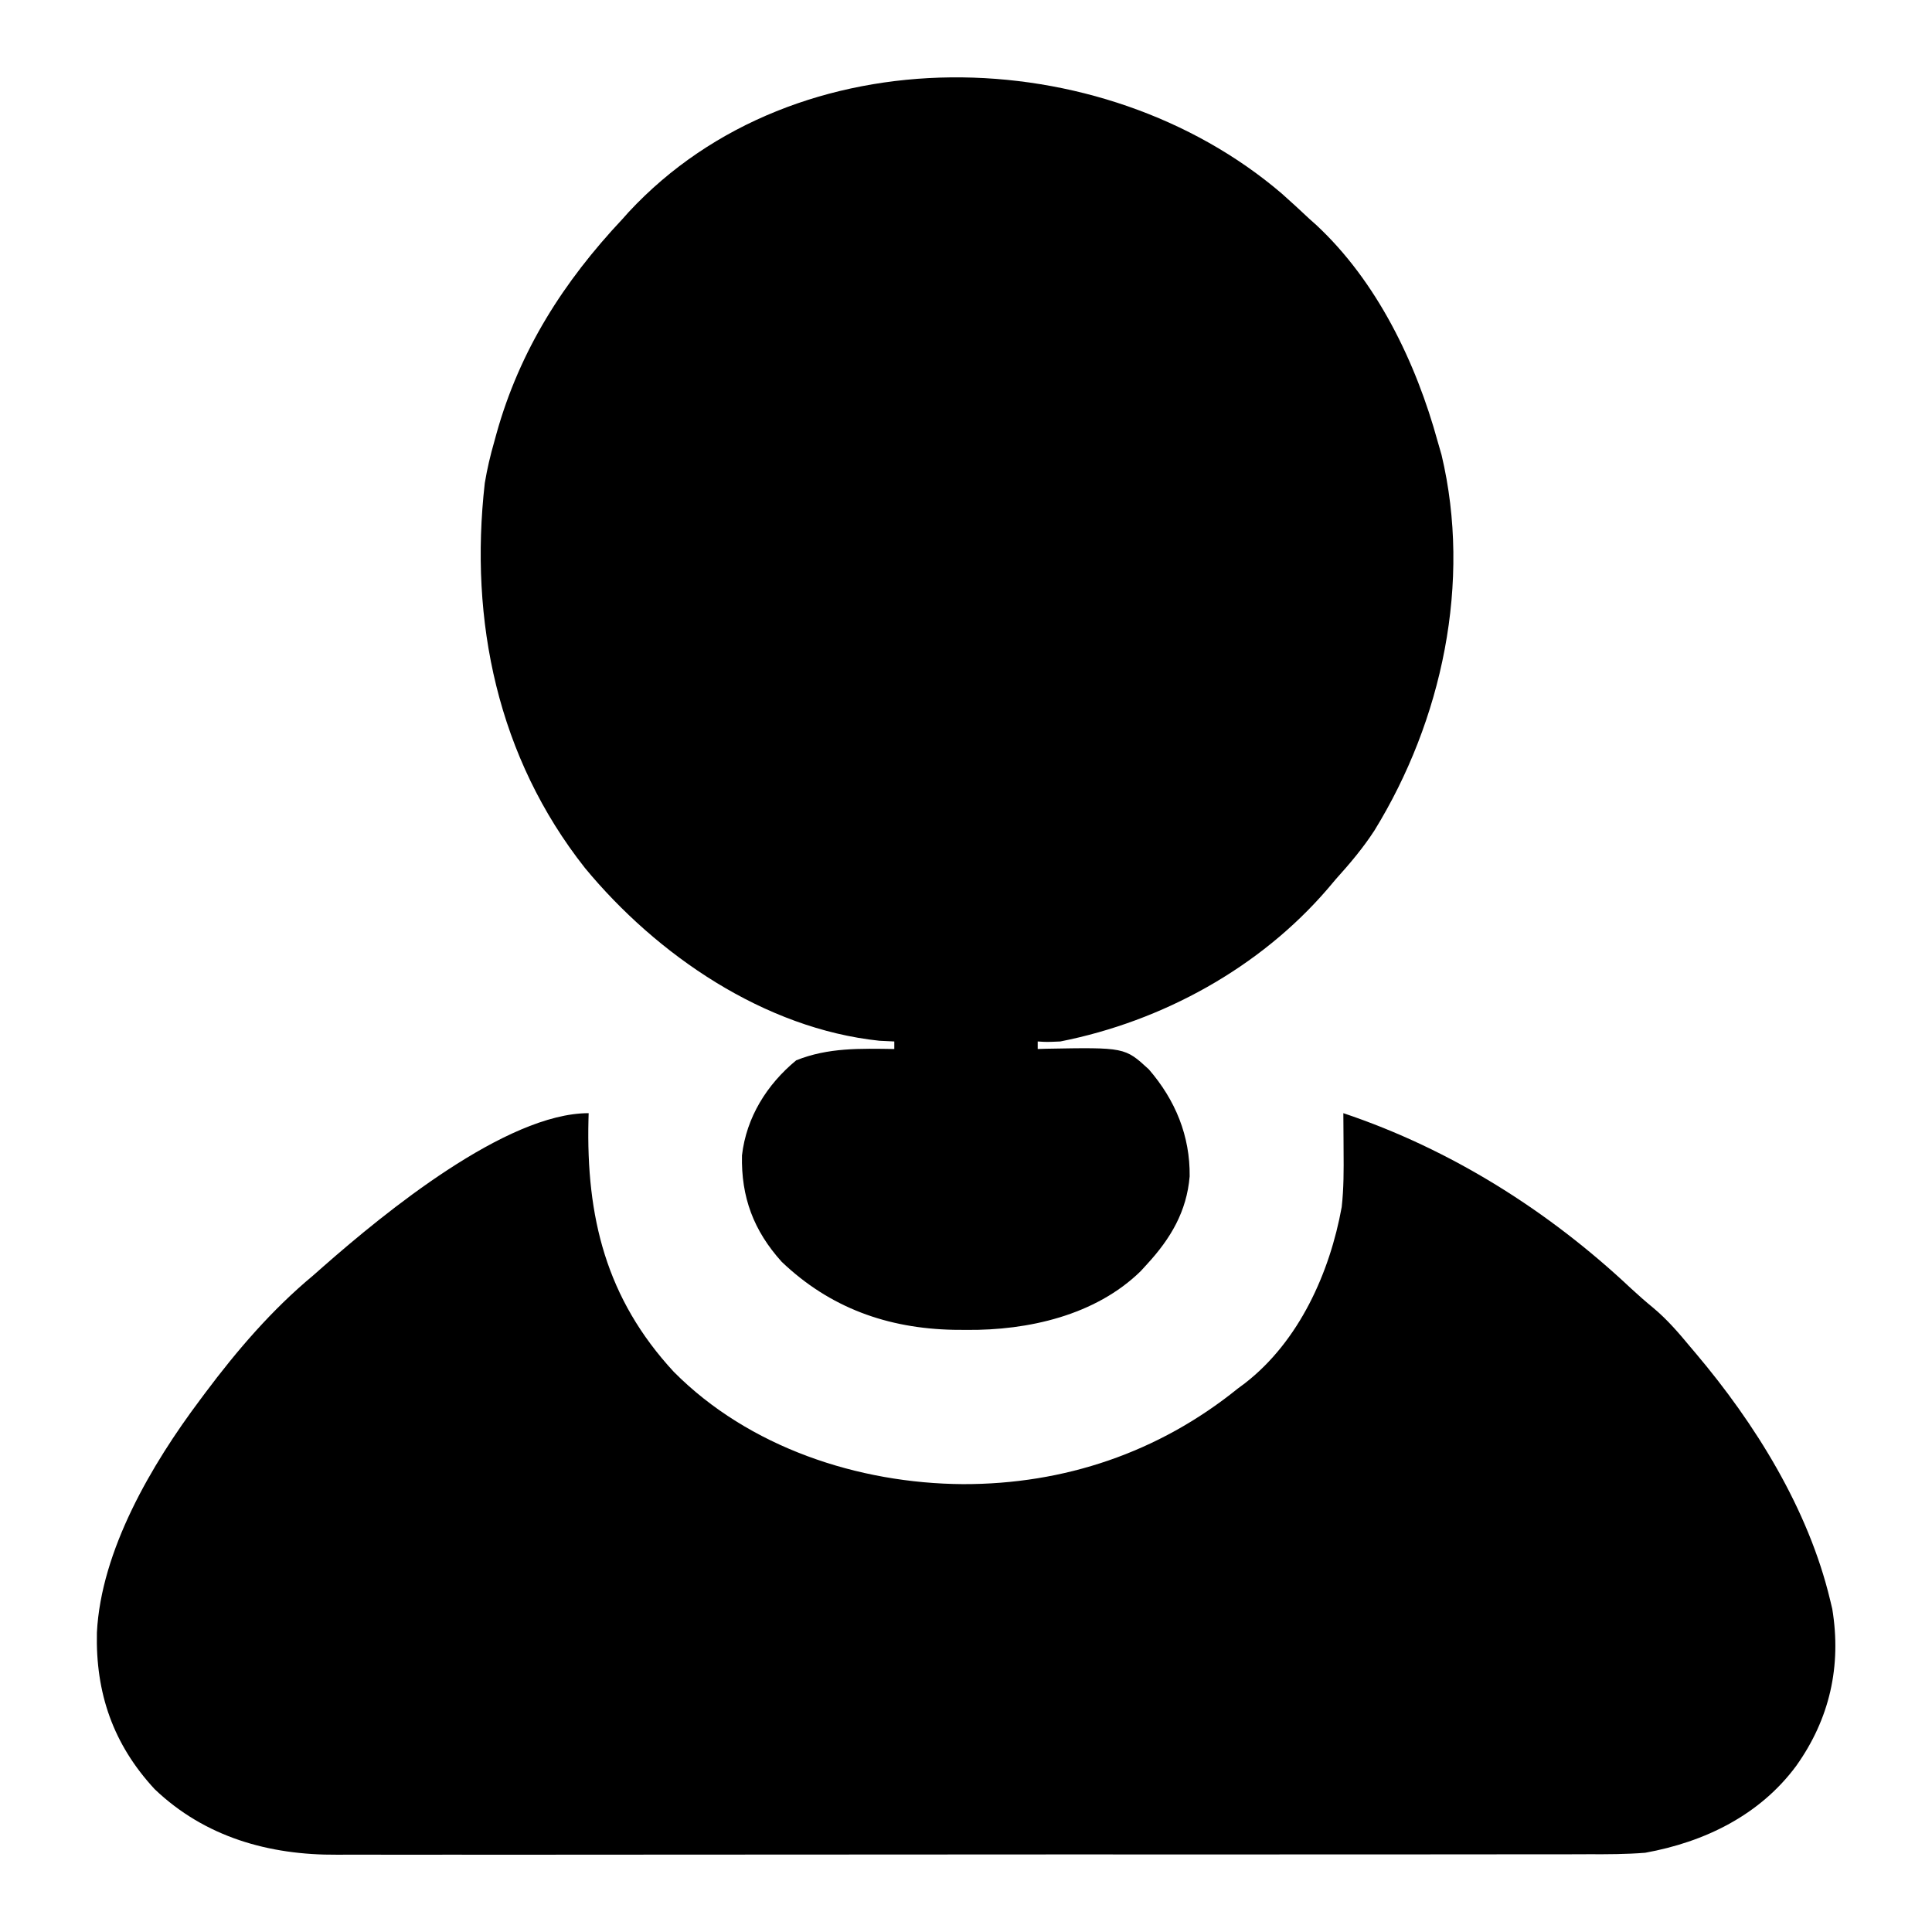<?xml version="1.0" encoding="UTF-8"?>
<svg version="1.1" xmlns="http://www.w3.org/2000/svg" width="512" height="512">
<path d="M0 0 C-0.016 0.558 -0.031 1.115 -0.048 1.69 C-0.676 27.482 4.586 49.104 22.552 68.541 C42.443 88.592 71.444 98.128 99.188 98.312 C126.025 98.368 151.034 89.943 172 73 C172.643 72.522 173.286 72.044 173.949 71.551 C188.272 60.433 196.415 42.277 199.566 24.871 C200.121 19.917 200.107 15.042 200.062 10.062 C200.056 8.607 200.056 8.607 200.049 7.123 C200.037 4.749 200.021 2.374 200 0 C228.475 9.545 254.432 25.917 276.246 46.457 C278.185 48.248 280.116 49.944 282.152 51.613 C285.907 54.76 288.877 58.239 292 62 C292.431 62.508 292.862 63.016 293.306 63.539 C309.168 82.29 323.227 104.891 329 129 C329.188 129.784 329.376 130.567 329.57 131.375 C332.048 146.51 328.909 160.505 320 173 C310.347 186.045 295.727 193.154 280 196 C274.996 196.401 270.008 196.411 264.991 196.388 C263.506 196.392 262.022 196.397 260.537 196.404 C256.489 196.418 252.44 196.414 248.392 196.407 C244.013 196.402 239.635 196.415 235.256 196.425 C226.69 196.442 218.124 196.443 209.558 196.438 C202.592 196.434 195.626 196.435 188.66 196.44 C187.667 196.441 186.674 196.442 185.65 196.443 C183.632 196.444 181.615 196.446 179.597 196.447 C160.691 196.461 141.786 196.456 122.88 196.444 C105.606 196.434 88.332 196.447 71.058 196.471 C53.297 196.495 35.536 196.505 17.775 196.498 C7.813 196.495 -2.148 196.497 -12.11 196.515 C-20.591 196.529 -29.072 196.53 -37.553 196.513 C-41.875 196.504 -46.196 196.502 -50.518 196.517 C-54.484 196.531 -58.45 196.526 -62.416 196.507 C-63.841 196.503 -65.266 196.506 -66.691 196.517 C-84.709 196.64 -101.686 191.864 -115.008 179.152 C-126.039 167.234 -130.689 153.672 -130.32 137.641 C-129.21 115.845 -115.811 93.068 -103 76 C-102.563 75.412 -102.127 74.824 -101.677 74.219 C-93.159 62.838 -83.954 52.105 -73 43 C-72.058 42.17 -71.115 41.34 -70.145 40.484 C-54.167 26.466 -21.907 0 0 0 Z " fill="#000000" transform="translate(156,295)"/>
<path d="M0 0 C2.469 2.188 4.886 4.42 7.289 6.68 C7.879 7.206 8.47 7.732 9.078 8.273 C25.208 23.256 35.547 44.744 41.289 65.68 C41.798 67.441 41.798 67.441 42.316 69.238 C50.336 102.979 42.456 139.616 24.544 168.742 C21.521 173.409 18.006 177.56 14.289 181.68 C13.583 182.516 12.876 183.353 12.148 184.215 C-5.868 205.18 -31.679 219.328 -58.711 224.68 C-62.324 224.836 -62.324 224.836 -64.711 224.68 C-64.711 225.34 -64.711 226 -64.711 226.68 C-63.996 226.656 -63.28 226.633 -62.543 226.609 C-41.617 226.23 -41.617 226.23 -35.273 232.055 C-28.219 240.2 -24.309 249.732 -24.438 260.418 C-25.219 269.743 -29.479 276.907 -35.711 283.68 C-36.273 284.296 -36.835 284.912 -37.414 285.547 C-49.415 297.287 -67.3 301.271 -83.523 301.117 C-85.23 301.105 -85.23 301.105 -86.971 301.092 C-104.432 300.743 -119.733 295.308 -132.551 283.074 C-139.985 274.833 -143.327 265.938 -143.078 254.863 C-141.916 244.79 -136.484 236.087 -128.711 229.68 C-120.284 226.279 -111.651 226.546 -102.711 226.68 C-102.711 226.02 -102.711 225.36 -102.711 224.68 C-104.01 224.618 -105.31 224.556 -106.648 224.492 C-137.106 221.284 -165.606 201.823 -184.711 178.68 C-207.812 149.403 -215.389 113.293 -211.238 76.703 C-210.607 72.928 -209.772 69.356 -208.711 65.68 C-208.429 64.651 -208.429 64.651 -208.141 63.602 C-201.973 41.497 -190.347 23.308 -174.711 6.68 C-174.185 6.089 -173.659 5.499 -173.117 4.891 C-128.603 -43.03 -47.633 -40.769 0 0 Z " fill="#000000" transform="translate(339.711,51.32)"/>
</svg>
